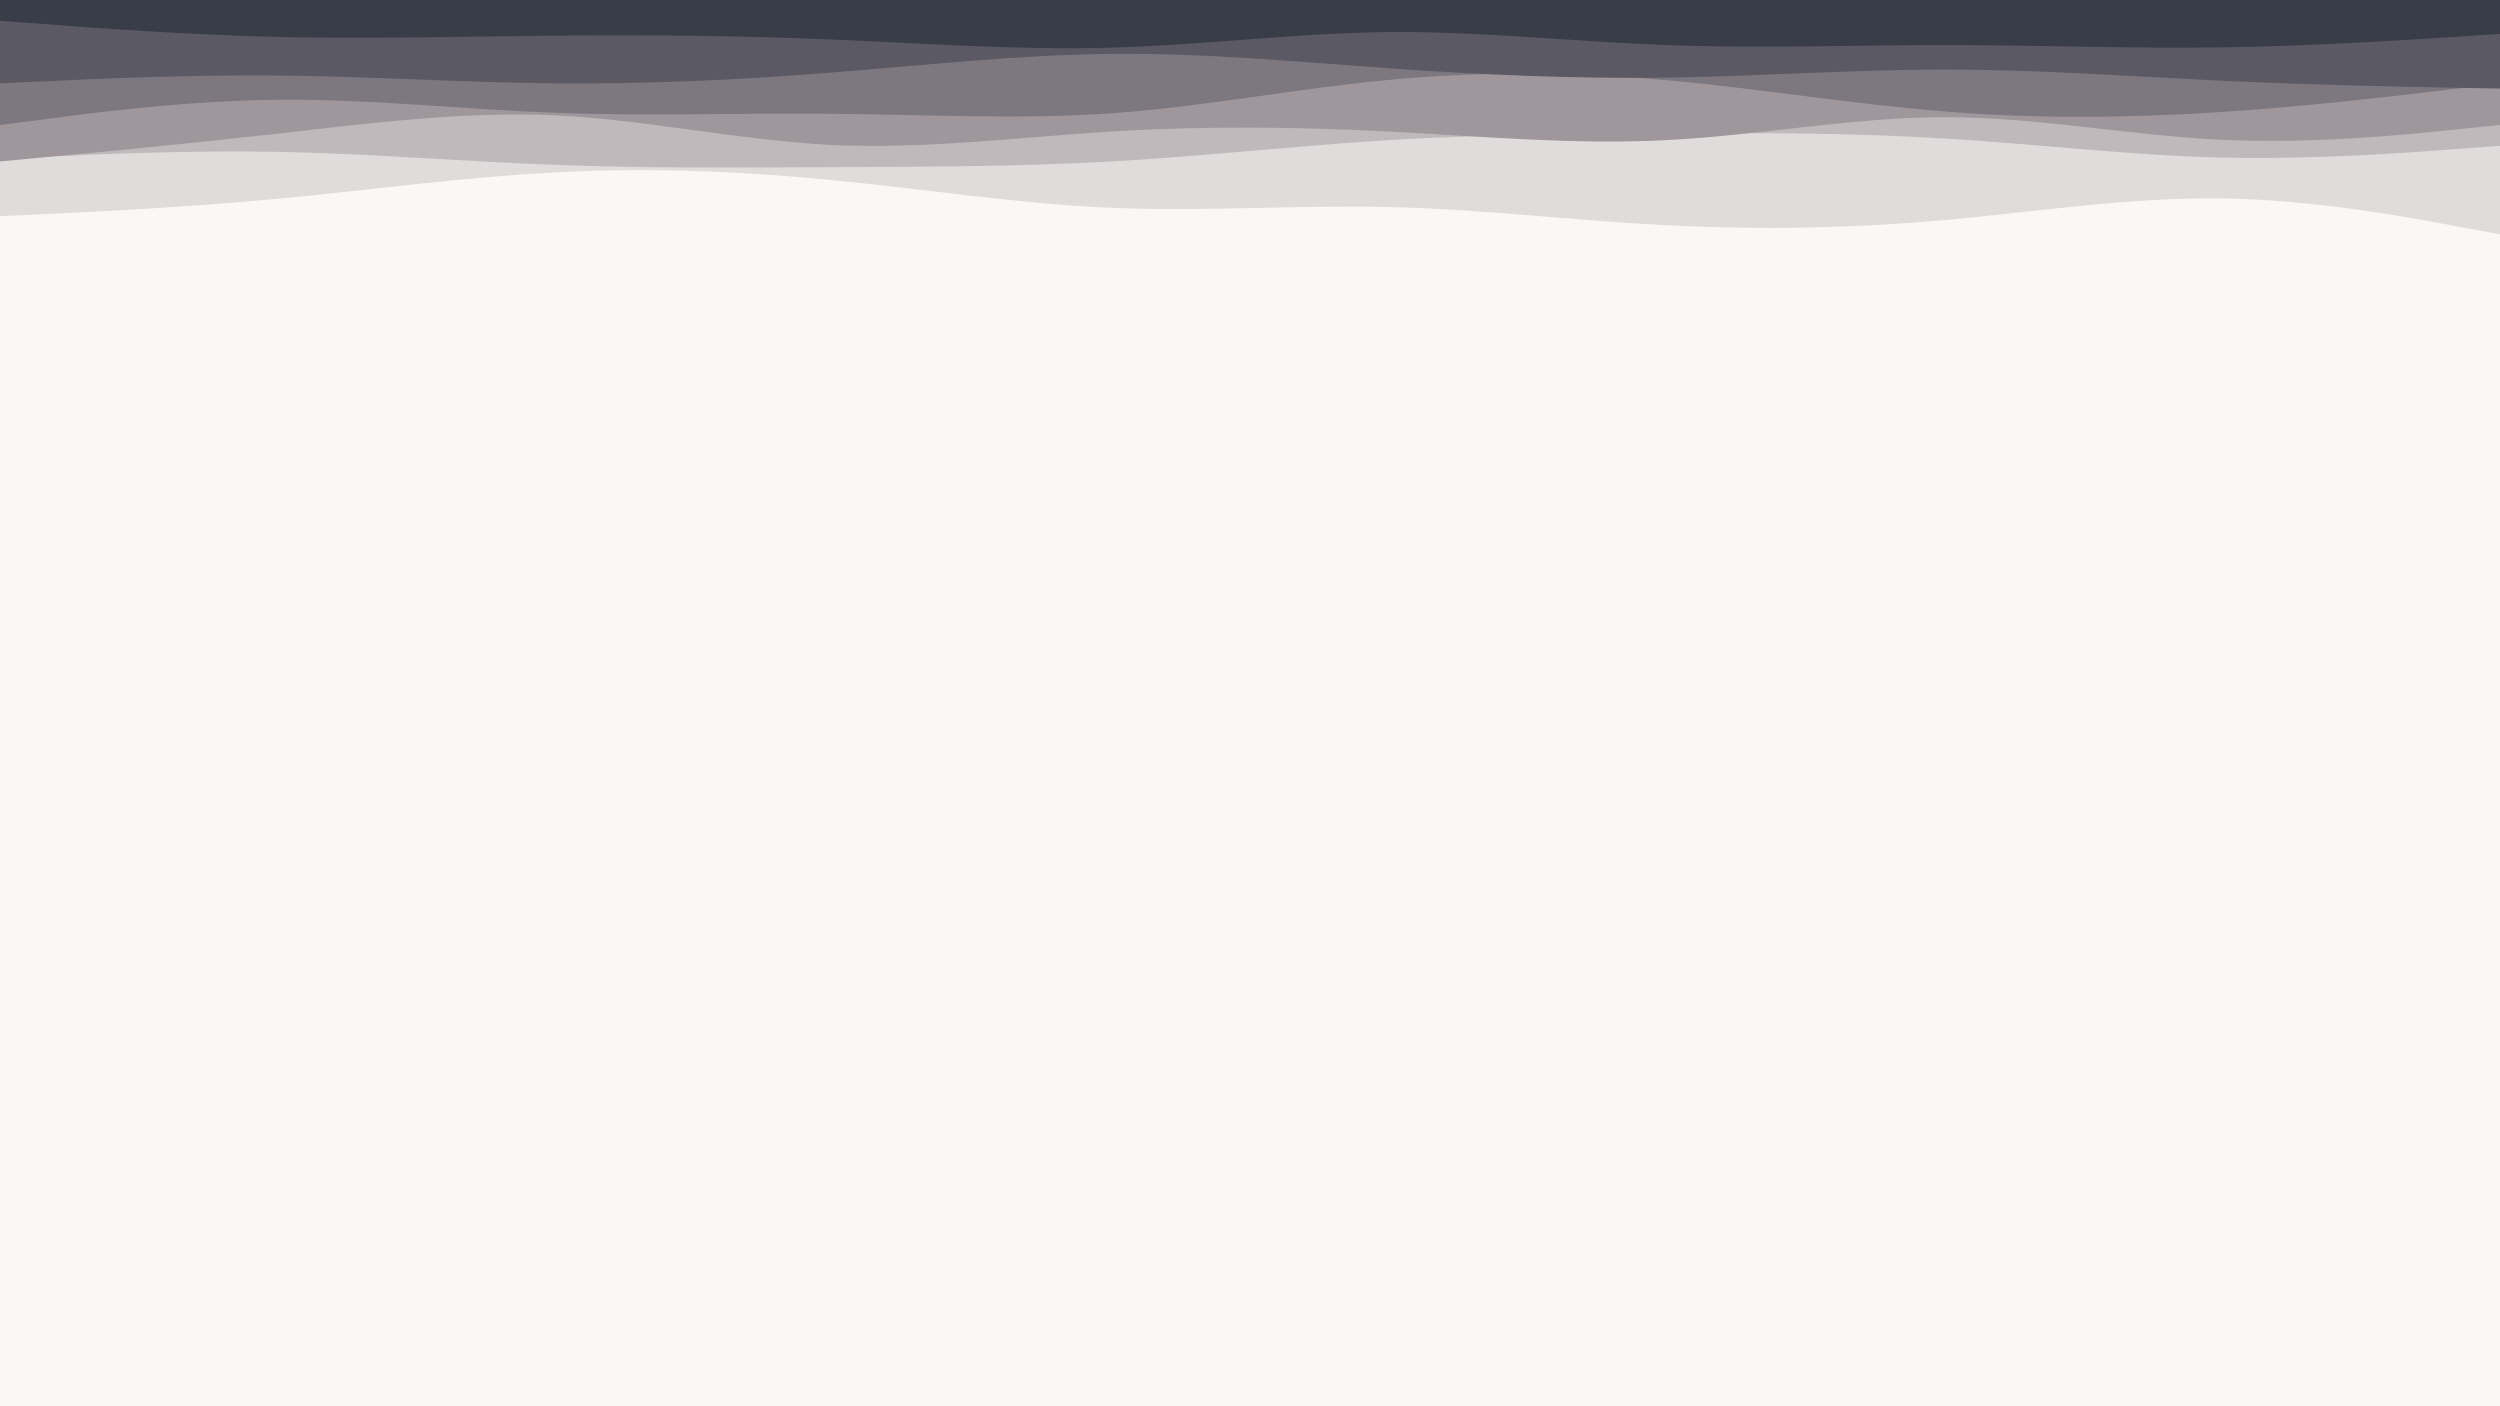 <svg id="visual" viewBox="0 0 960 540" width="960" height="540" xmlns="http://www.w3.org/2000/svg" xmlns:xlink="http://www.w3.org/1999/xlink" version="1.1"><rect x="0" y="0" width="960" height="540" fill="#faf8f7"></rect><path d="M0 83L17.8 82.2C35.7 81.3 71.3 79.7 106.8 76.3C142.3 73 177.7 68 213.2 66.2C248.7 64.3 284.3 65.7 320 69.2C355.7 72.7 391.3 78.3 426.8 79.8C462.3 81.3 497.7 78.7 533.2 79.5C568.7 80.3 604.3 84.7 640 86.5C675.7 88.3 711.3 87.7 746.8 84.5C782.3 81.3 817.7 75.7 853.2 76.2C888.7 76.7 924.3 83.3 942.2 86.7L960 90L960 0L942.2 0C924.3 0 888.7 0 853.2 0C817.7 0 782.3 0 746.8 0C711.3 0 675.7 0 640 0C604.3 0 568.7 0 533.2 0C497.7 0 462.3 0 426.8 0C391.3 0 355.7 0 320 0C284.3 0 248.7 0 213.2 0C177.7 0 142.3 0 106.8 0C71.3 0 35.7 0 17.8 0L0 0Z" fill="#e0dcdc"></path><path d="M0 61L17.8 60.2C35.7 59.3 71.3 57.7 106.8 58.3C142.3 59 177.7 62 213.2 63.3C248.7 64.7 284.3 64.3 320 64.2C355.7 64 391.3 64 426.8 62C462.3 60 497.7 56 533.2 53.8C568.7 51.7 604.3 51.3 640 51.2C675.7 51 711.3 51 746.8 53.2C782.3 55.3 817.7 59.7 853.2 60.5C888.7 61.3 924.3 58.7 942.2 57.3L960 56L960 0L942.2 0C924.3 0 888.7 0 853.2 0C817.7 0 782.3 0 746.8 0C711.3 0 675.7 0 640 0C604.3 0 568.7 0 533.2 0C497.7 0 462.3 0 426.8 0C391.3 0 355.7 0 320 0C284.3 0 248.7 0 213.2 0C177.7 0 142.3 0 106.8 0C71.3 0 35.7 0 17.8 0L0 0Z" fill="#bfb9bb"></path><path d="M0 62L17.8 60.3C35.7 58.7 71.3 55.3 106.8 51.3C142.3 47.3 177.7 42.7 213.2 44.3C248.7 46 284.3 54 320 55.7C355.7 57.3 391.3 52.7 426.8 50.5C462.3 48.3 497.7 48.7 533.2 50.5C568.7 52.3 604.3 55.7 640 53.8C675.7 52 711.3 45 746.8 45C782.3 45 817.7 52 853.2 53.7C888.7 55.3 924.3 51.7 942.2 49.8L960 48L960 0L942.2 0C924.3 0 888.7 0 853.2 0C817.7 0 782.3 0 746.8 0C711.3 0 675.7 0 640 0C604.3 0 568.7 0 533.2 0C497.7 0 462.3 0 426.8 0C391.3 0 355.7 0 320 0C284.3 0 248.7 0 213.2 0C177.7 0 142.3 0 106.8 0C71.3 0 35.7 0 17.8 0L0 0Z" fill="#9f979c"></path><path d="M0 48L17.8 45.7C35.7 43.3 71.3 38.7 106.8 38.3C142.3 38 177.7 42 213.2 43.3C248.7 44.7 284.3 43.3 320 43.7C355.7 44 391.3 46 426.8 43.5C462.3 41 497.7 34 533.2 30.7C568.7 27.3 604.3 27.7 640 30.8C675.7 34 711.3 40 746.8 42.8C782.3 45.7 817.7 45.3 853.2 43C888.7 40.7 924.3 36.3 942.2 34.2L960 32L960 0L942.2 0C924.3 0 888.7 0 853.2 0C817.7 0 782.3 0 746.8 0C711.3 0 675.7 0 640 0C604.3 0 568.7 0 533.2 0C497.7 0 462.3 0 426.8 0C391.3 0 355.7 0 320 0C284.3 0 248.7 0 213.2 0C177.7 0 142.3 0 106.8 0C71.3 0 35.7 0 17.8 0L0 0Z" fill="#7d777f"></path><path d="M0 32L17.8 31.2C35.7 30.3 71.3 28.7 106.8 29C142.3 29.3 177.7 31.7 213.2 32C248.7 32.3 284.3 30.7 320 27.8C355.7 25 391.3 21 426.8 20.7C462.3 20.3 497.7 23.7 533.2 26.2C568.7 28.7 604.3 30.3 640 29.8C675.7 29.3 711.3 26.7 746.8 26.7C782.3 26.7 817.7 29.3 853.2 31C888.7 32.7 924.3 33.3 942.2 33.7L960 34L960 0L942.2 0C924.3 0 888.7 0 853.2 0C817.7 0 782.3 0 746.8 0C711.3 0 675.7 0 640 0C604.3 0 568.7 0 533.2 0C497.7 0 462.3 0 426.8 0C391.3 0 355.7 0 320 0C284.3 0 248.7 0 213.2 0C177.7 0 142.3 0 106.8 0C71.3 0 35.7 0 17.8 0L0 0Z" fill="#5b5963"></path><path d="M0 8L17.8 9.3C35.7 10.7 71.3 13.3 106.8 14.2C142.3 15 177.7 14 213.2 13.7C248.7 13.3 284.3 13.7 320 15.2C355.7 16.7 391.3 19.3 426.8 18.3C462.3 17.3 497.7 12.7 533.2 12.3C568.7 12 604.3 16 640 17.3C675.7 18.7 711.3 17.3 746.8 17.3C782.3 17.3 817.7 18.7 853.2 18.2C888.7 17.7 924.3 15.3 942.2 14.2L960 13L960 0L942.2 0C924.3 0 888.7 0 853.2 0C817.7 0 782.3 0 746.8 0C711.3 0 675.7 0 640 0C604.3 0 568.7 0 533.2 0C497.7 0 462.3 0 426.8 0C391.3 0 355.7 0 320 0C284.3 0 248.7 0 213.2 0C177.7 0 142.3 0 106.8 0C71.3 0 35.7 0 17.8 0L0 0Z" fill="#393d48"></path></svg>